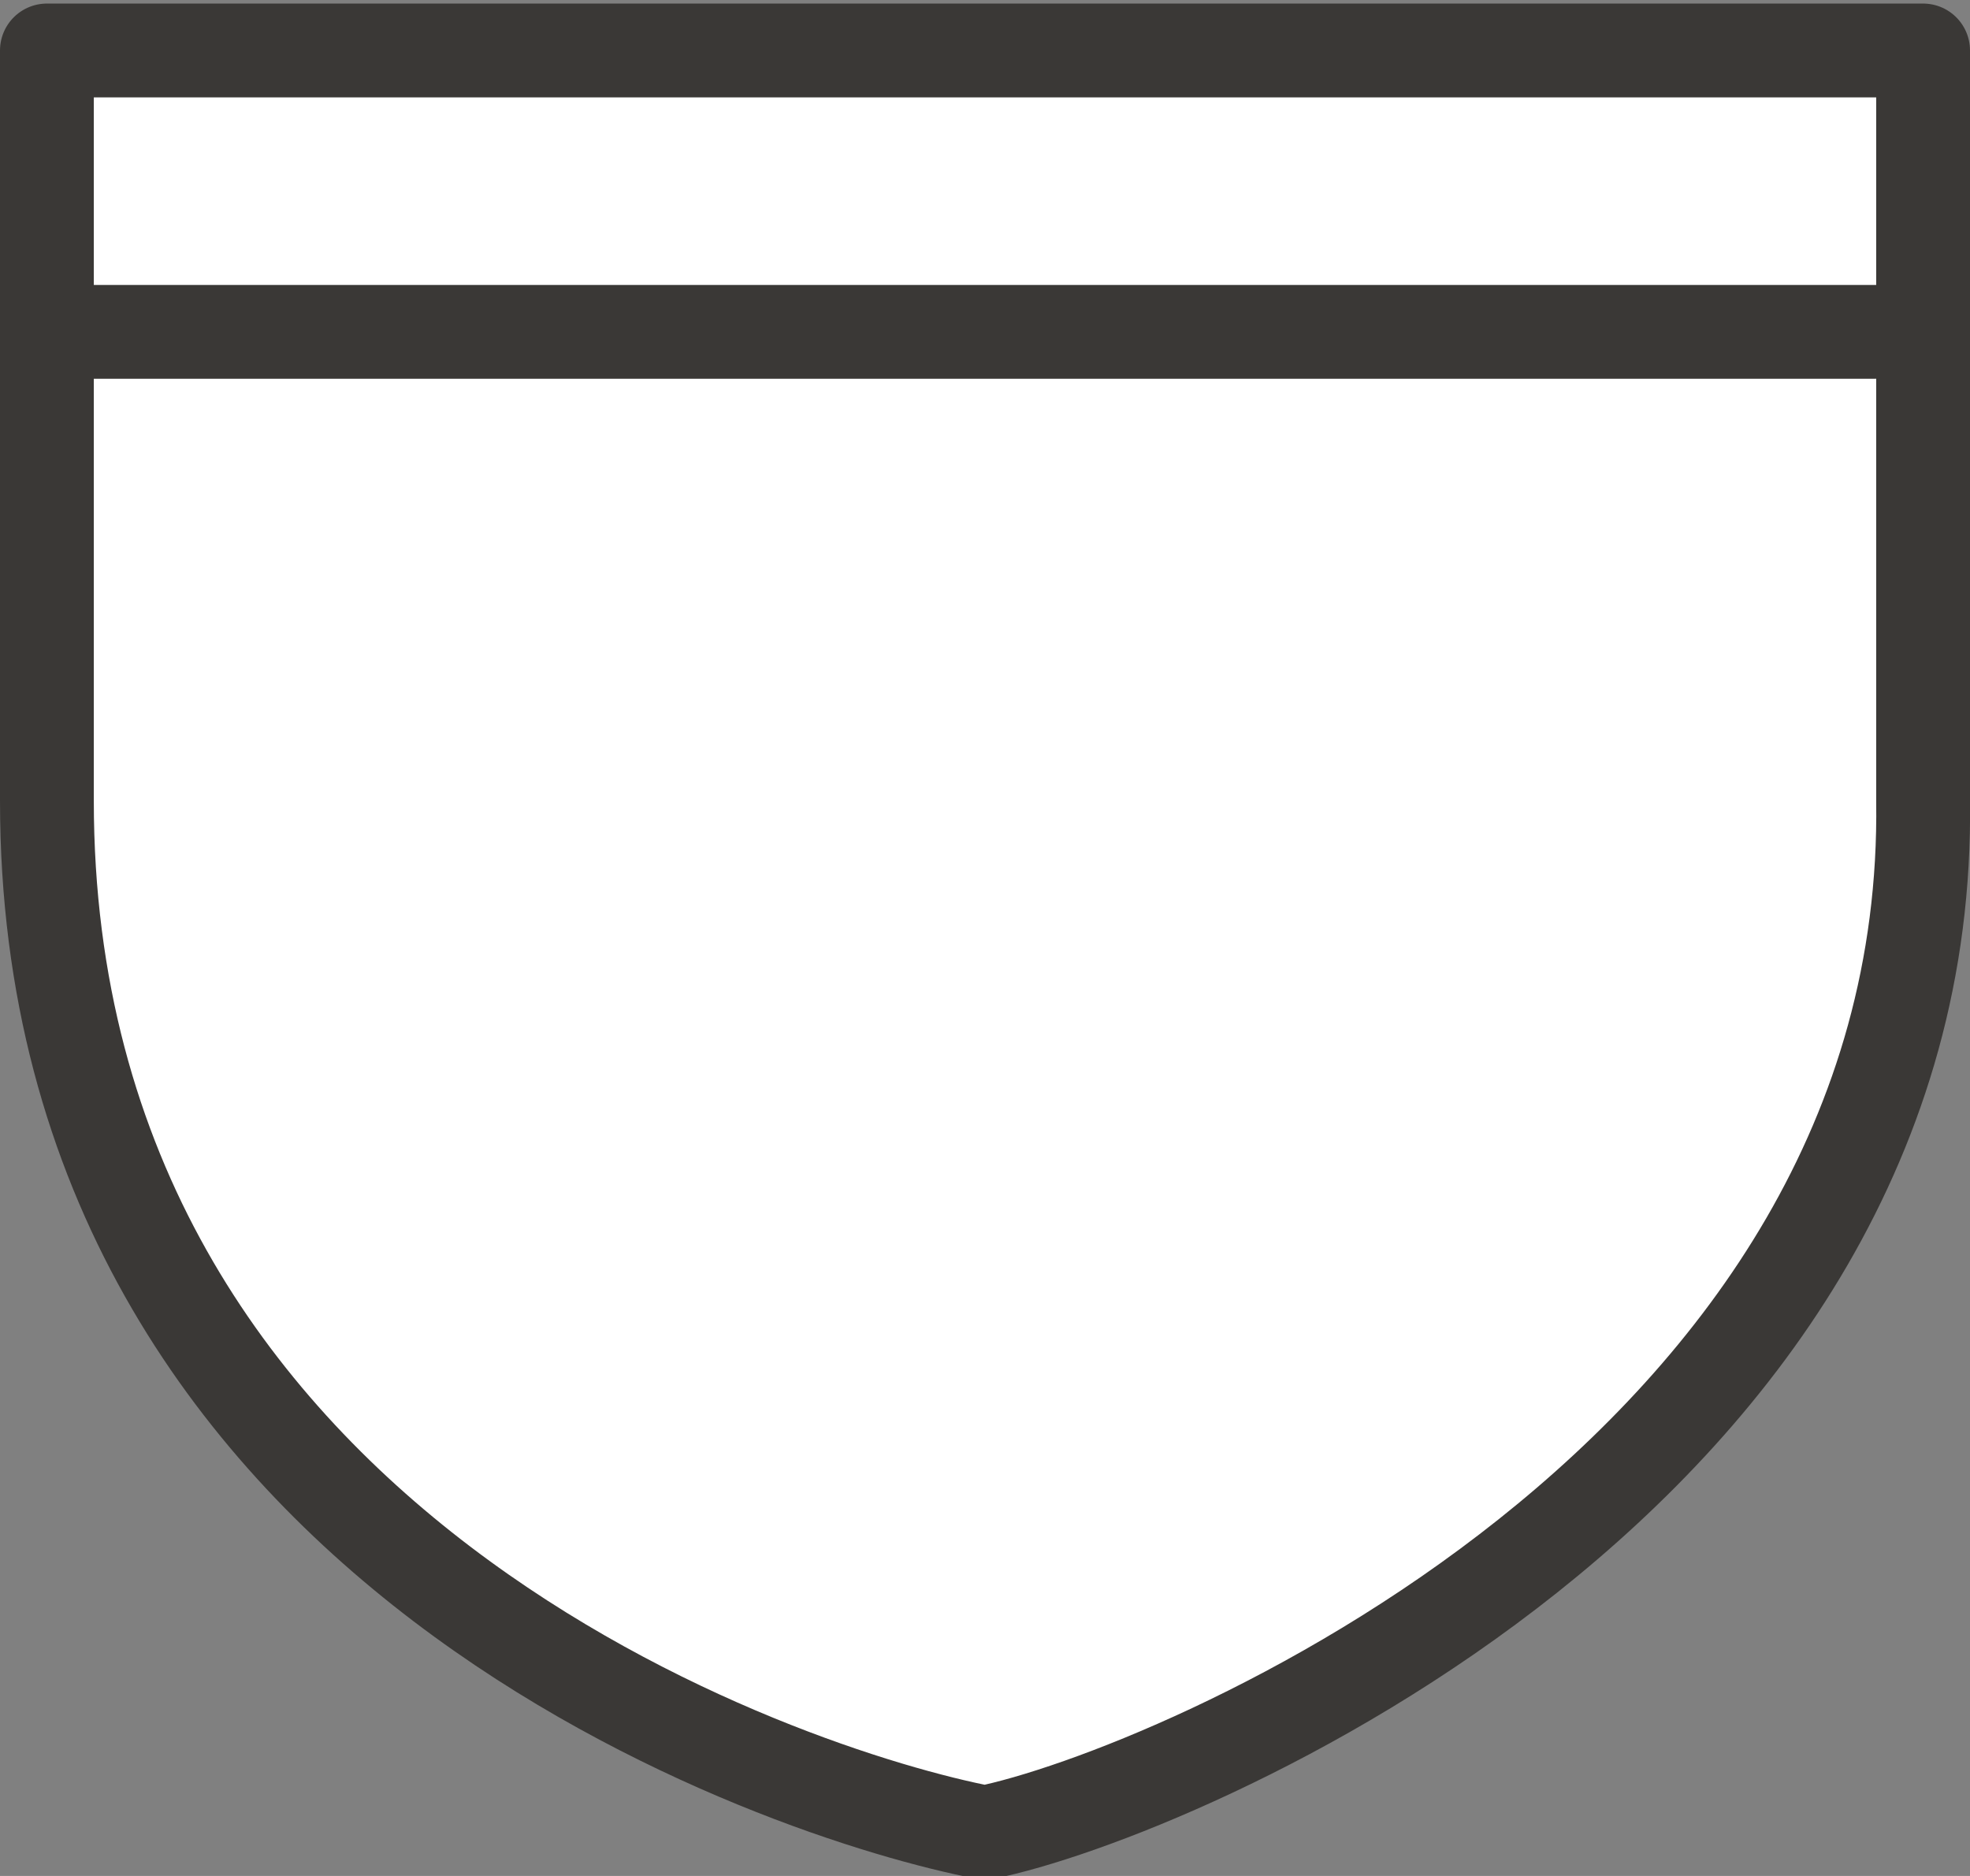 <?xml version="1.0" encoding="utf-8"?>
<!-- Generator: Adobe Illustrator 17.1.0, SVG Export Plug-In . SVG Version: 6.00 Build 0)  -->
<!DOCTYPE svg PUBLIC "-//W3C//DTD SVG 1.1//EN" "http://www.w3.org/Graphics/SVG/1.1/DTD/svg11.dtd">
<svg version="1.1"
	 id="svg4845" xmlns:svg="http://www.w3.org/2000/svg" xmlns:cc="http://creativecommons.org/ns#" xmlns:dc="http://purl.org/dc/elements/1.1/" xmlns:rdf="http://www.w3.org/1999/02/22-rdf-syntax-ns#"
	 xmlns="http://www.w3.org/2000/svg" xmlns:xlink="http://www.w3.org/1999/xlink" x="0px" y="0px" width="21px" height="20px"
	 viewBox="0 0 21 20" enable-background="new 0 0 21 20" xml:space="preserve">
<rect x="0" y="0" width="21" height="20" fill="#808080" stroke="none"/>
<g id="layer1" transform="translate(-1313,-1622.362)">
	<rect id="rect5549" x="1315" y="1622.4" fill="#E6E6E6" fill-opacity="0" width="17" height="20"/>
	<path id="path4616" fill="#FFFFFF" stroke="#3A3836" stroke-linecap="round" stroke-linejoin="round" d="M1313.5,1622.9v8
		c0,8,7.9,10.6,10,11c2-0.4,10.1-3.8,10-11v-8H1313.5z"/>
	<path id="path5547" fill="none" stroke="#3A3836" stroke-linecap="round" stroke-linejoin="round" d="M1314,1625.9h19"/>
</g>
</svg>
